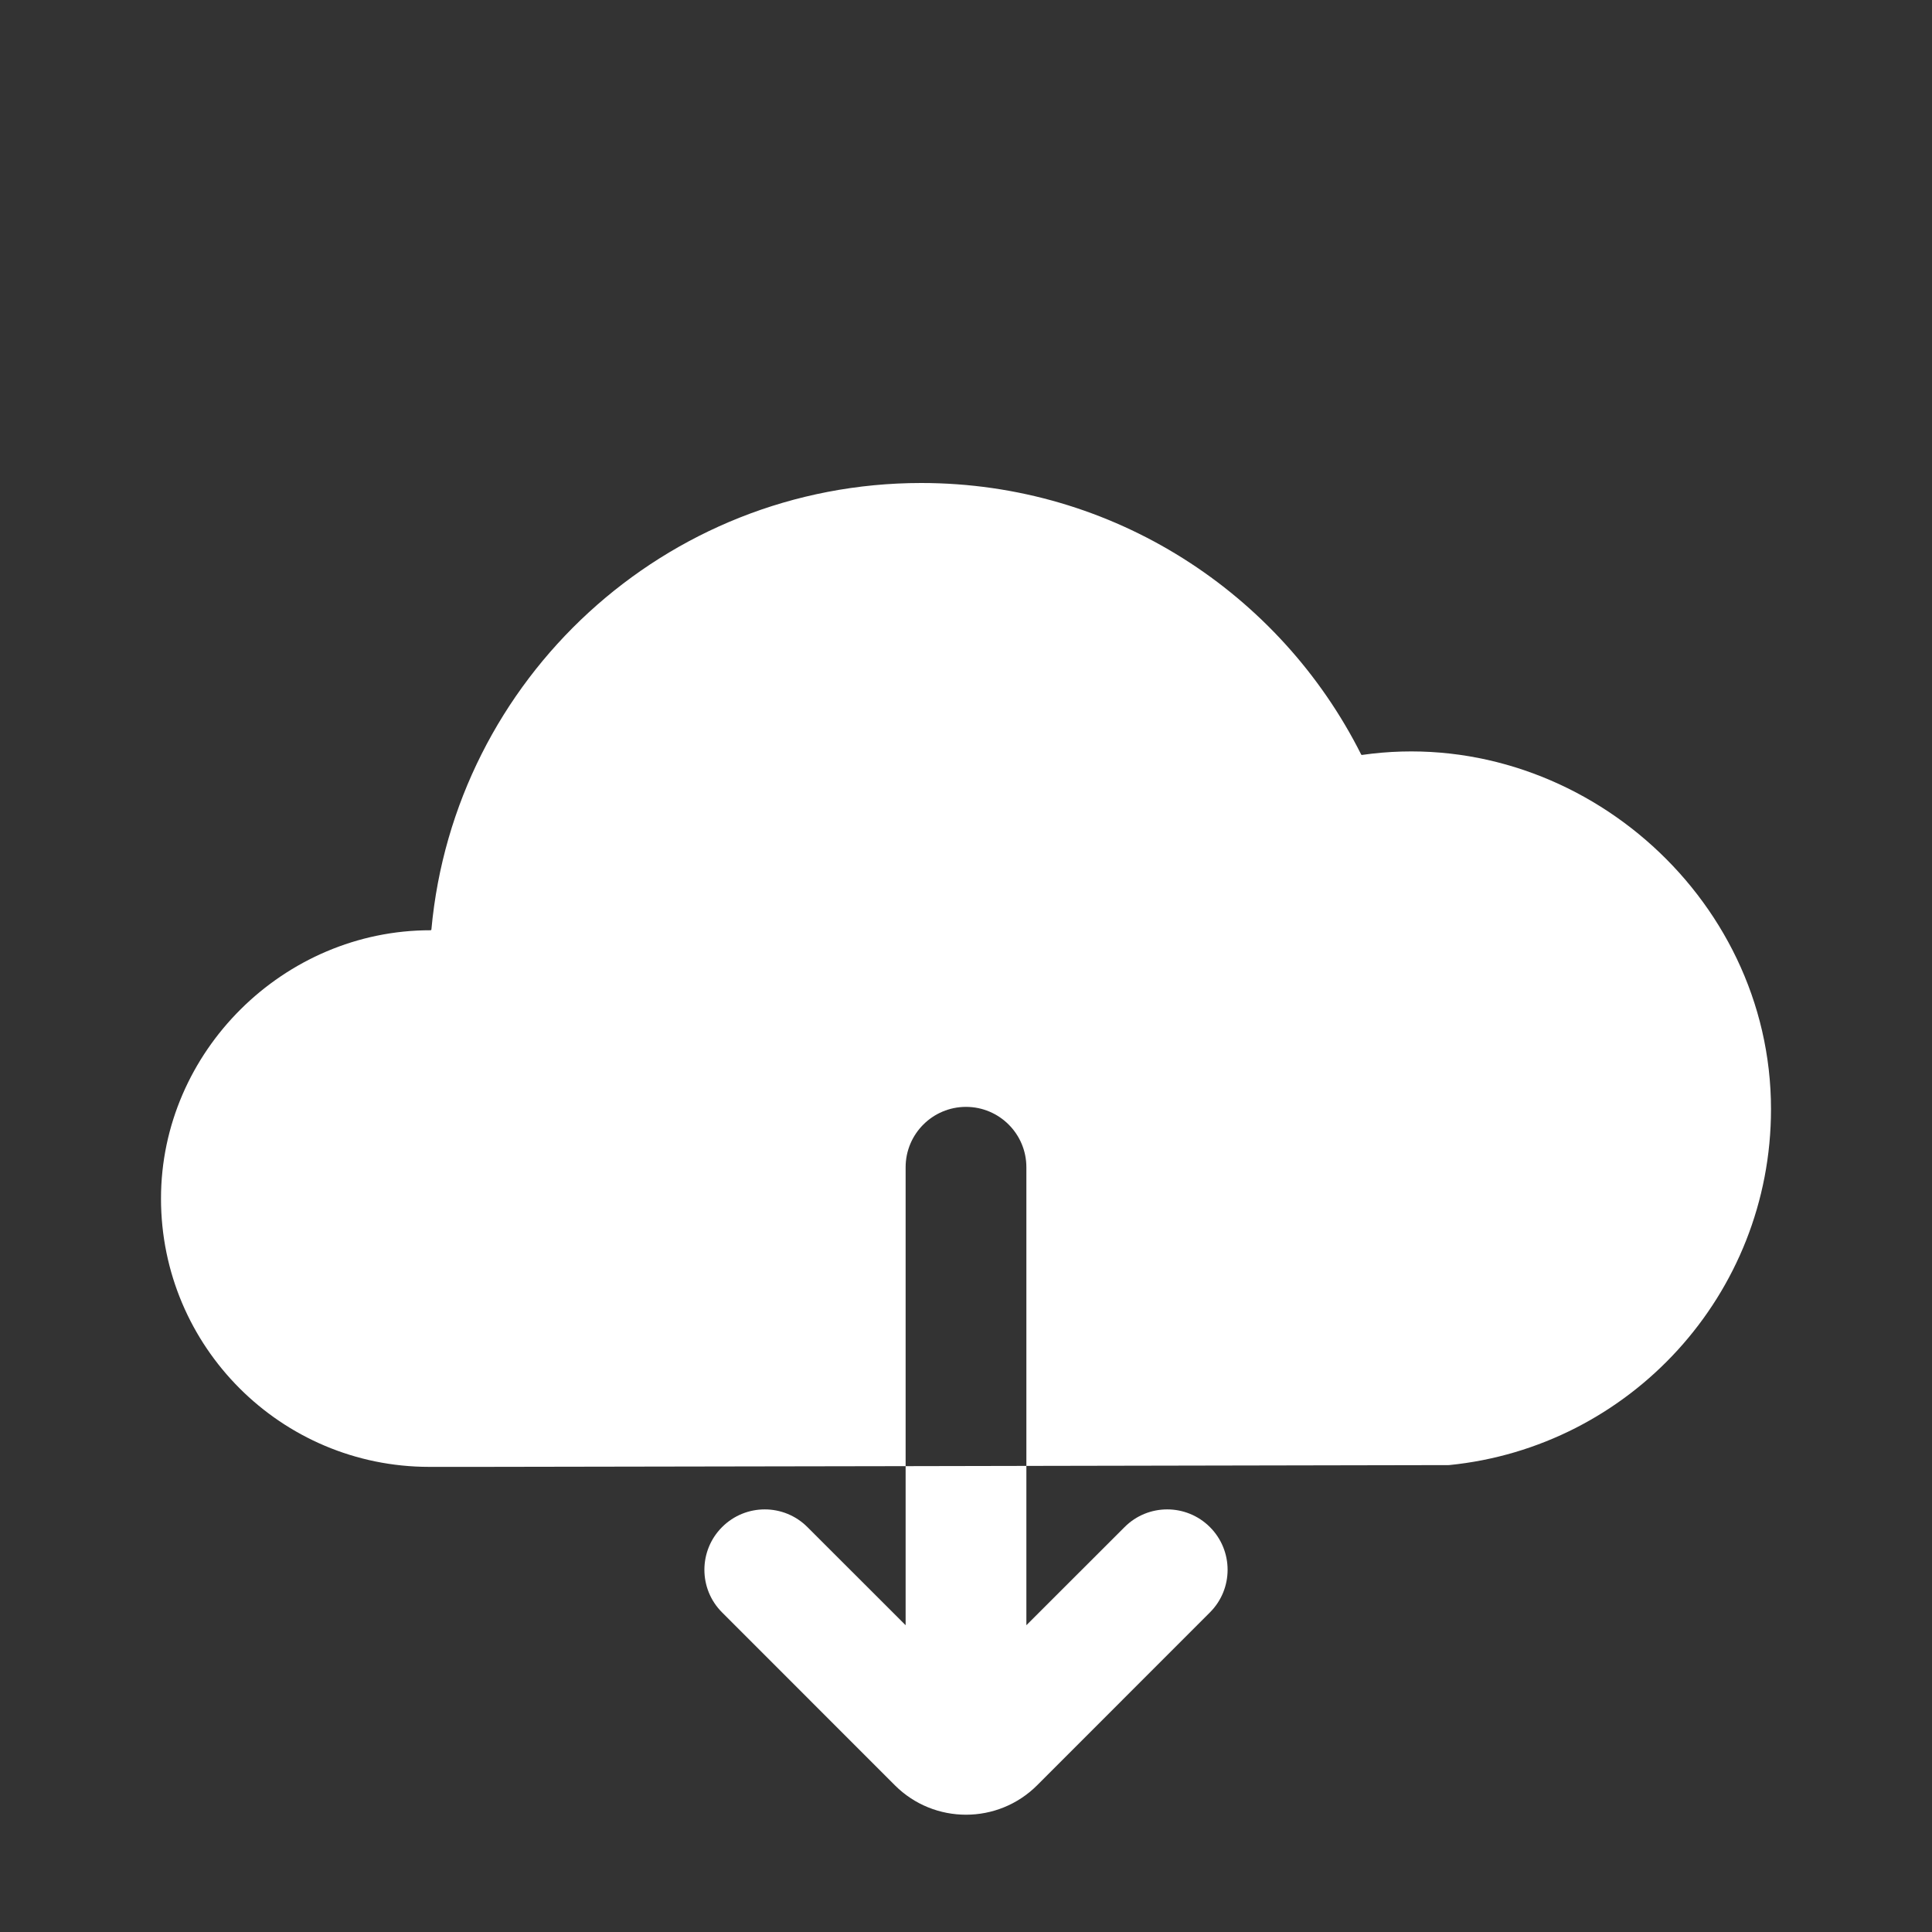 <svg width="24" height="24" viewBox="0 0 24 24" fill="none" xmlns="http://www.w3.org/2000/svg">
<rect x="0" y="0" width="24" height="24" fill="#333333" stroke="none"/>
<path fill-rule="evenodd" clip-rule="evenodd" d="M5.333 18.222C3.492 18.222 2 16.73 2 14.889C2 13.061 3.527 11.554 5.349 11.556C5.354 11.556 5.359 11.552 5.359 11.546C5.644 8.436 8.26 6 11.444 6C13.835 6 15.905 7.373 16.909 9.373C16.911 9.377 16.916 9.379 16.92 9.378C19.545 9.002 22 11.105 22 13.778C22 16.082 20.246 17.977 18 18.2L12.75 18.21L12.75 14.5C12.75 14.086 12.414 13.75 12 13.75C11.586 13.75 11.25 14.086 11.25 14.5L11.25 18.213L6 18.222H5.333ZM11.25 18.213L11.25 20.189L10.03 18.97C9.737 18.677 9.263 18.677 8.97 18.97C8.677 19.263 8.677 19.738 8.97 20.03L11.116 22.177C11.604 22.665 12.396 22.665 12.884 22.177L15.03 20.03C15.323 19.738 15.323 19.263 15.03 18.97C14.737 18.677 14.262 18.677 13.97 18.97L12.75 20.189L12.75 18.21L11.25 18.213Z" fill="white"/>
</svg>
